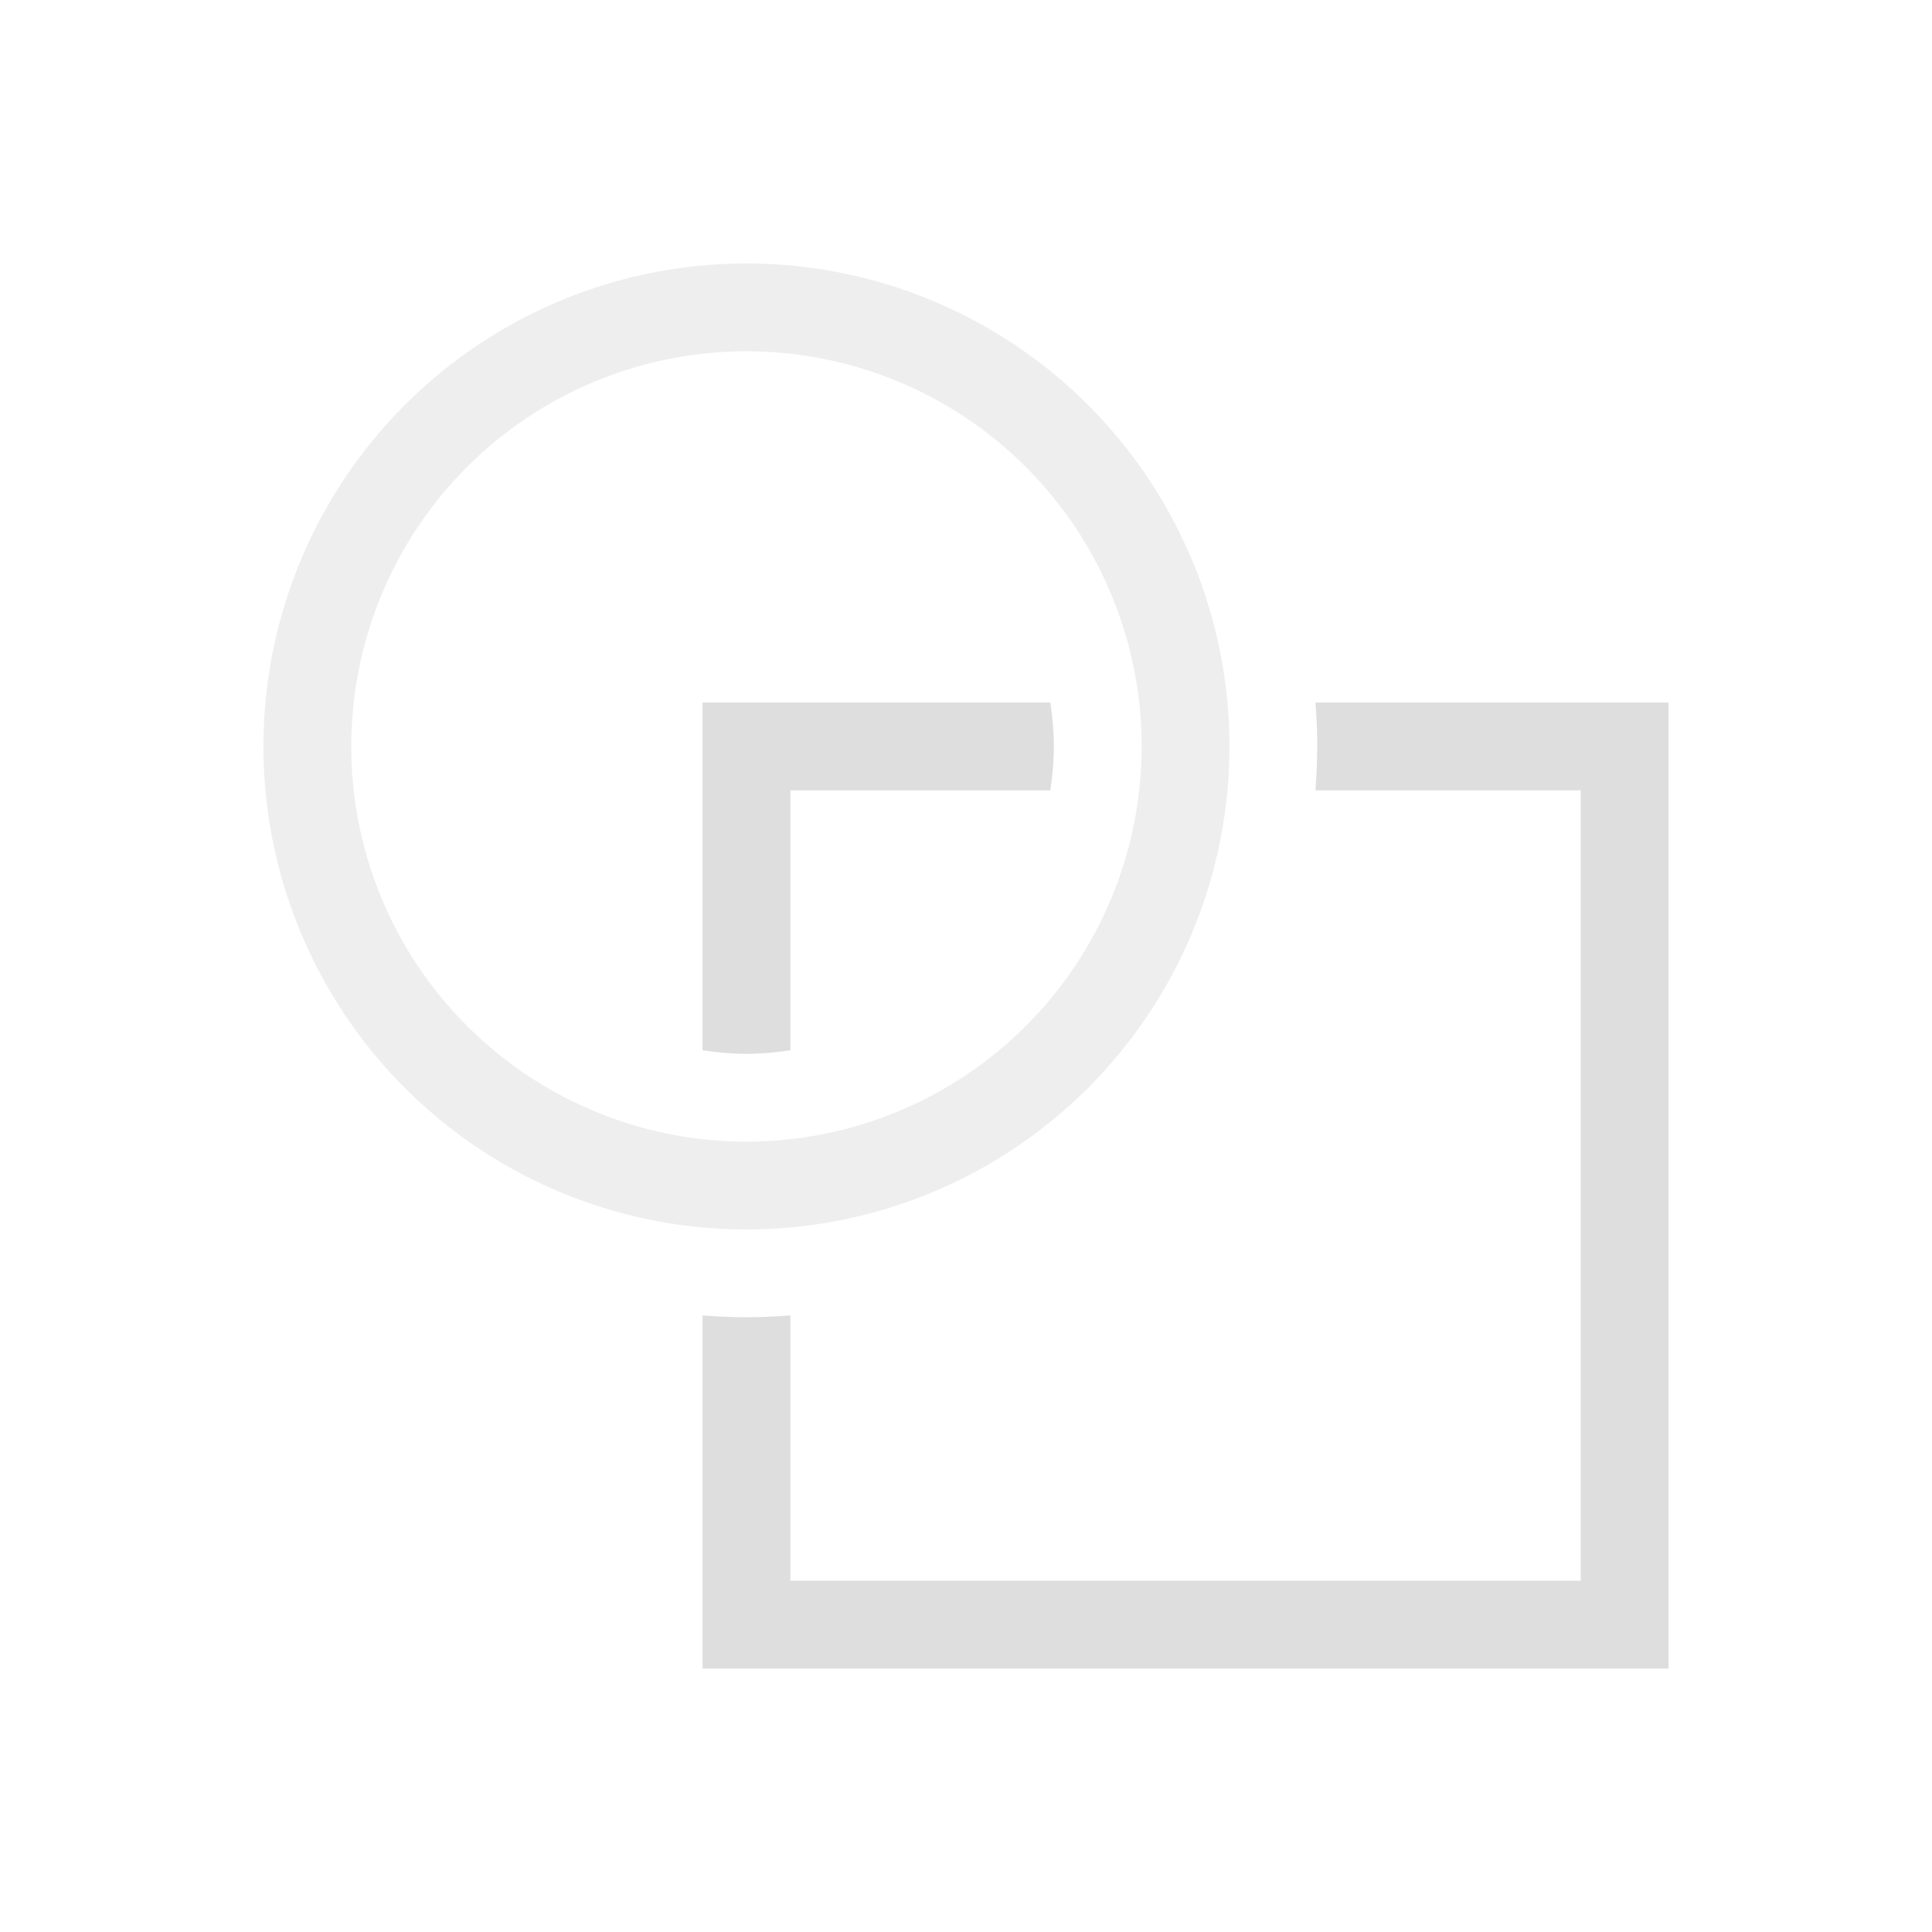 <svg xmlns="http://www.w3.org/2000/svg" width="16" height="16" viewBox="-3 -3 22 22">
<style id="current-color-scheme" type="text/css">
.ColorScheme-Contrast{color:#dedede}
</style>
<path d="M5 5v3.96c.164.024.33.04.5.04s.336-.016.5-.04V6h2.96c.024-.164.04-.33.04-.5s-.016-.336-.04-.5zm6.979 0q.02.248.021.5-.002.252-.021.5H15v9H6v-3.021a7 7 0 0 1-.5.021q-.252-.002-.5-.021V16h11V5z" class="ColorScheme-Contrast" style="fill:#dedede;stroke-linecap:round;stroke-linejoin:round;stop-color:#000"/>
<path d="M5.5 0A5.5 5.5 0 0 0 0 5.5 5.5 5.5 0 0 0 5.5 11 5.5 5.5 0 0 0 11 5.5 5.5 5.5 0 0 0 5.5 0m0 1A4.5 4.5 0 0 1 10 5.5 4.5 4.5 0 0 1 5.5 10 4.5 4.5 0 0 1 1 5.5 4.5 4.5 0 0 1 5.5 1" style="color:#000;fill:#dedede;stroke-width:2;stroke-linecap:round;stroke-linejoin:round;-inkscape-stroke:none;opacity:.5"/>
</svg>
